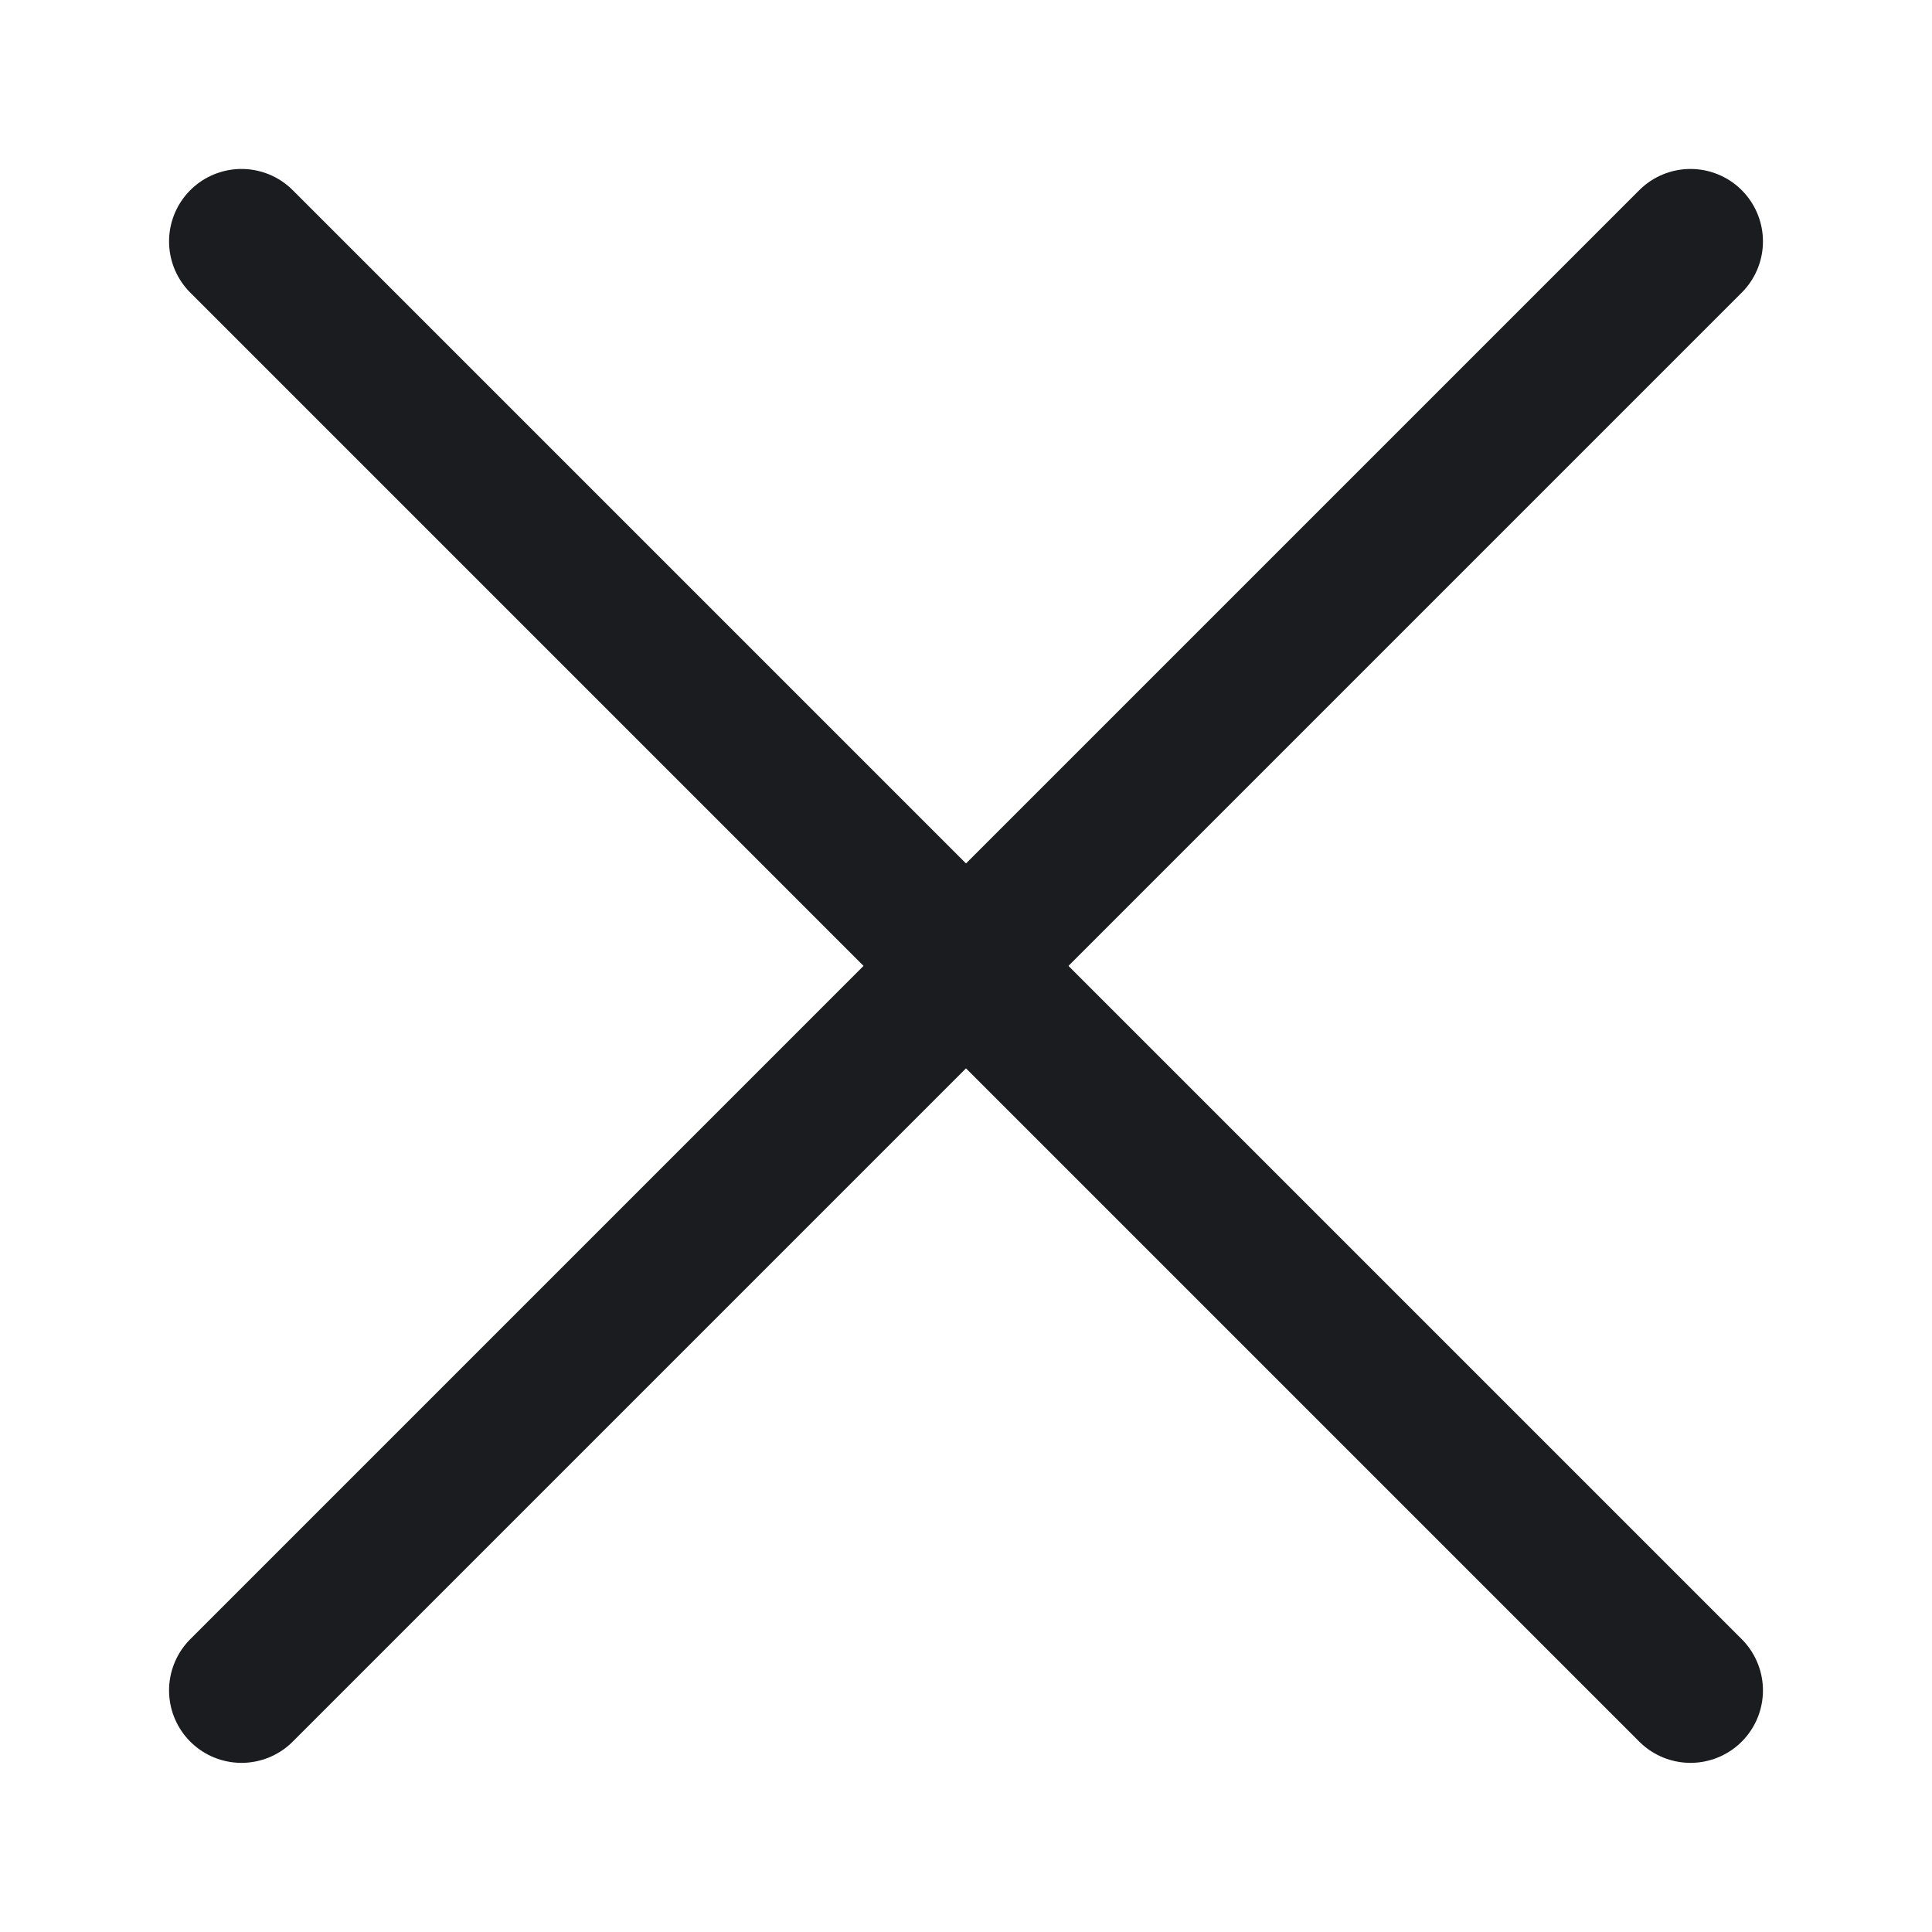 <svg width="20" height="20" viewBox="0 0 20 20" fill="none" xmlns="http://www.w3.org/2000/svg">
<path d="M17.5 2.499L10 9.999" stroke="#1B1C1F" stroke-width="1.5" stroke-linecap="round" stroke-linejoin="round"/>
<path d="M17.5 17.499L10 9.999" stroke="#1B1C1F" stroke-width="1.5" stroke-linecap="round" stroke-linejoin="round"/>
<path d="M2.5 2.499L10 9.999" stroke="#1B1C1F" stroke-width="1.5" stroke-linecap="round" stroke-linejoin="round"/>
<path d="M2.5 17.499L10 9.999" stroke="#1B1C1F" stroke-width="1.5" stroke-linecap="round" stroke-linejoin="round"/>
</svg>
